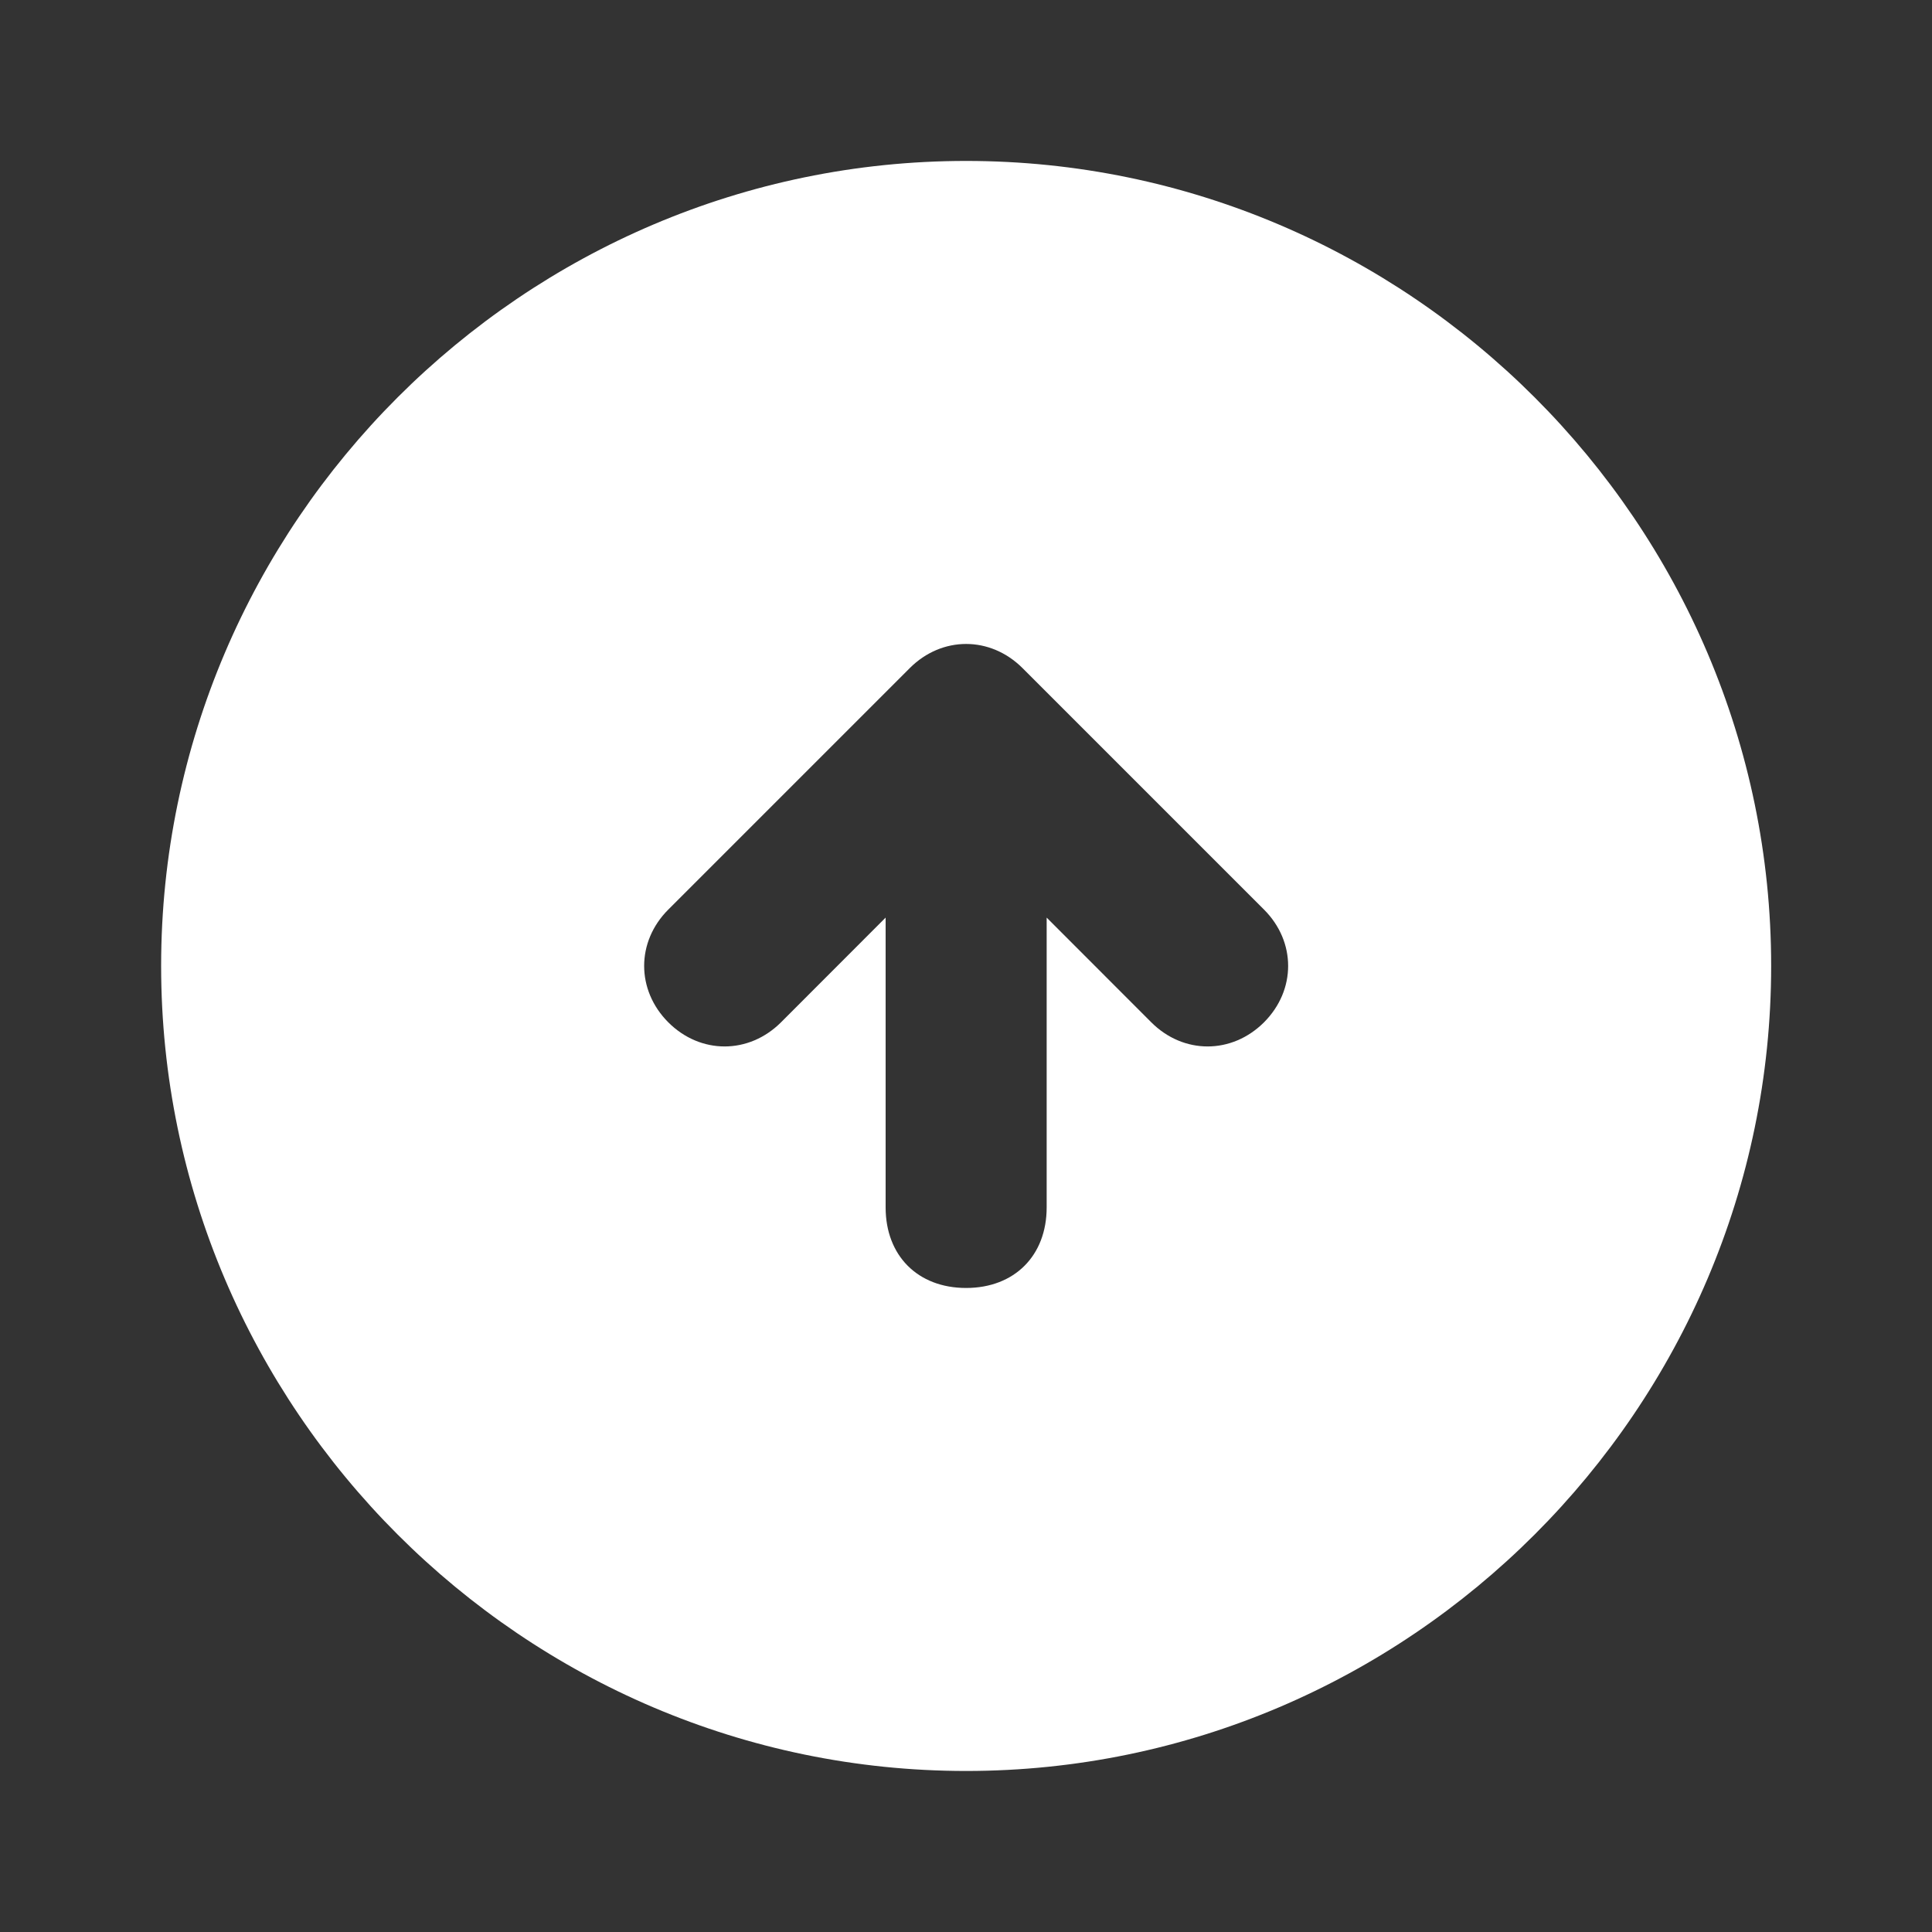 <svg width="20" height="20" viewBox="0 0 20 20" fill="none" xmlns="http://www.w3.org/2000/svg">
<rect x="0" y="0" width="20" height="20" fill="#333333" stroke="none"/>
<path d="M10.001 1.666C5.418 1.666 1.668 5.416 1.668 9.999C1.668 14.583 5.418 18.333 10.001 18.333C14.585 18.333 18.335 14.583 18.335 9.999C18.335 5.416 14.585 1.666 10.001 1.666ZM13.085 10.583C12.751 10.916 12.251 10.916 11.918 10.583L10.835 9.499V12.499C10.835 12.999 10.501 13.333 10.001 13.333C9.501 13.333 9.168 12.999 9.168 12.499V9.499L8.085 10.583C7.751 10.916 7.251 10.916 6.918 10.583C6.585 10.249 6.585 9.749 6.918 9.416L9.418 6.916C9.751 6.583 10.251 6.583 10.585 6.916L13.085 9.416C13.418 9.749 13.418 10.249 13.085 10.583Z" fill="white"/>
</svg>
